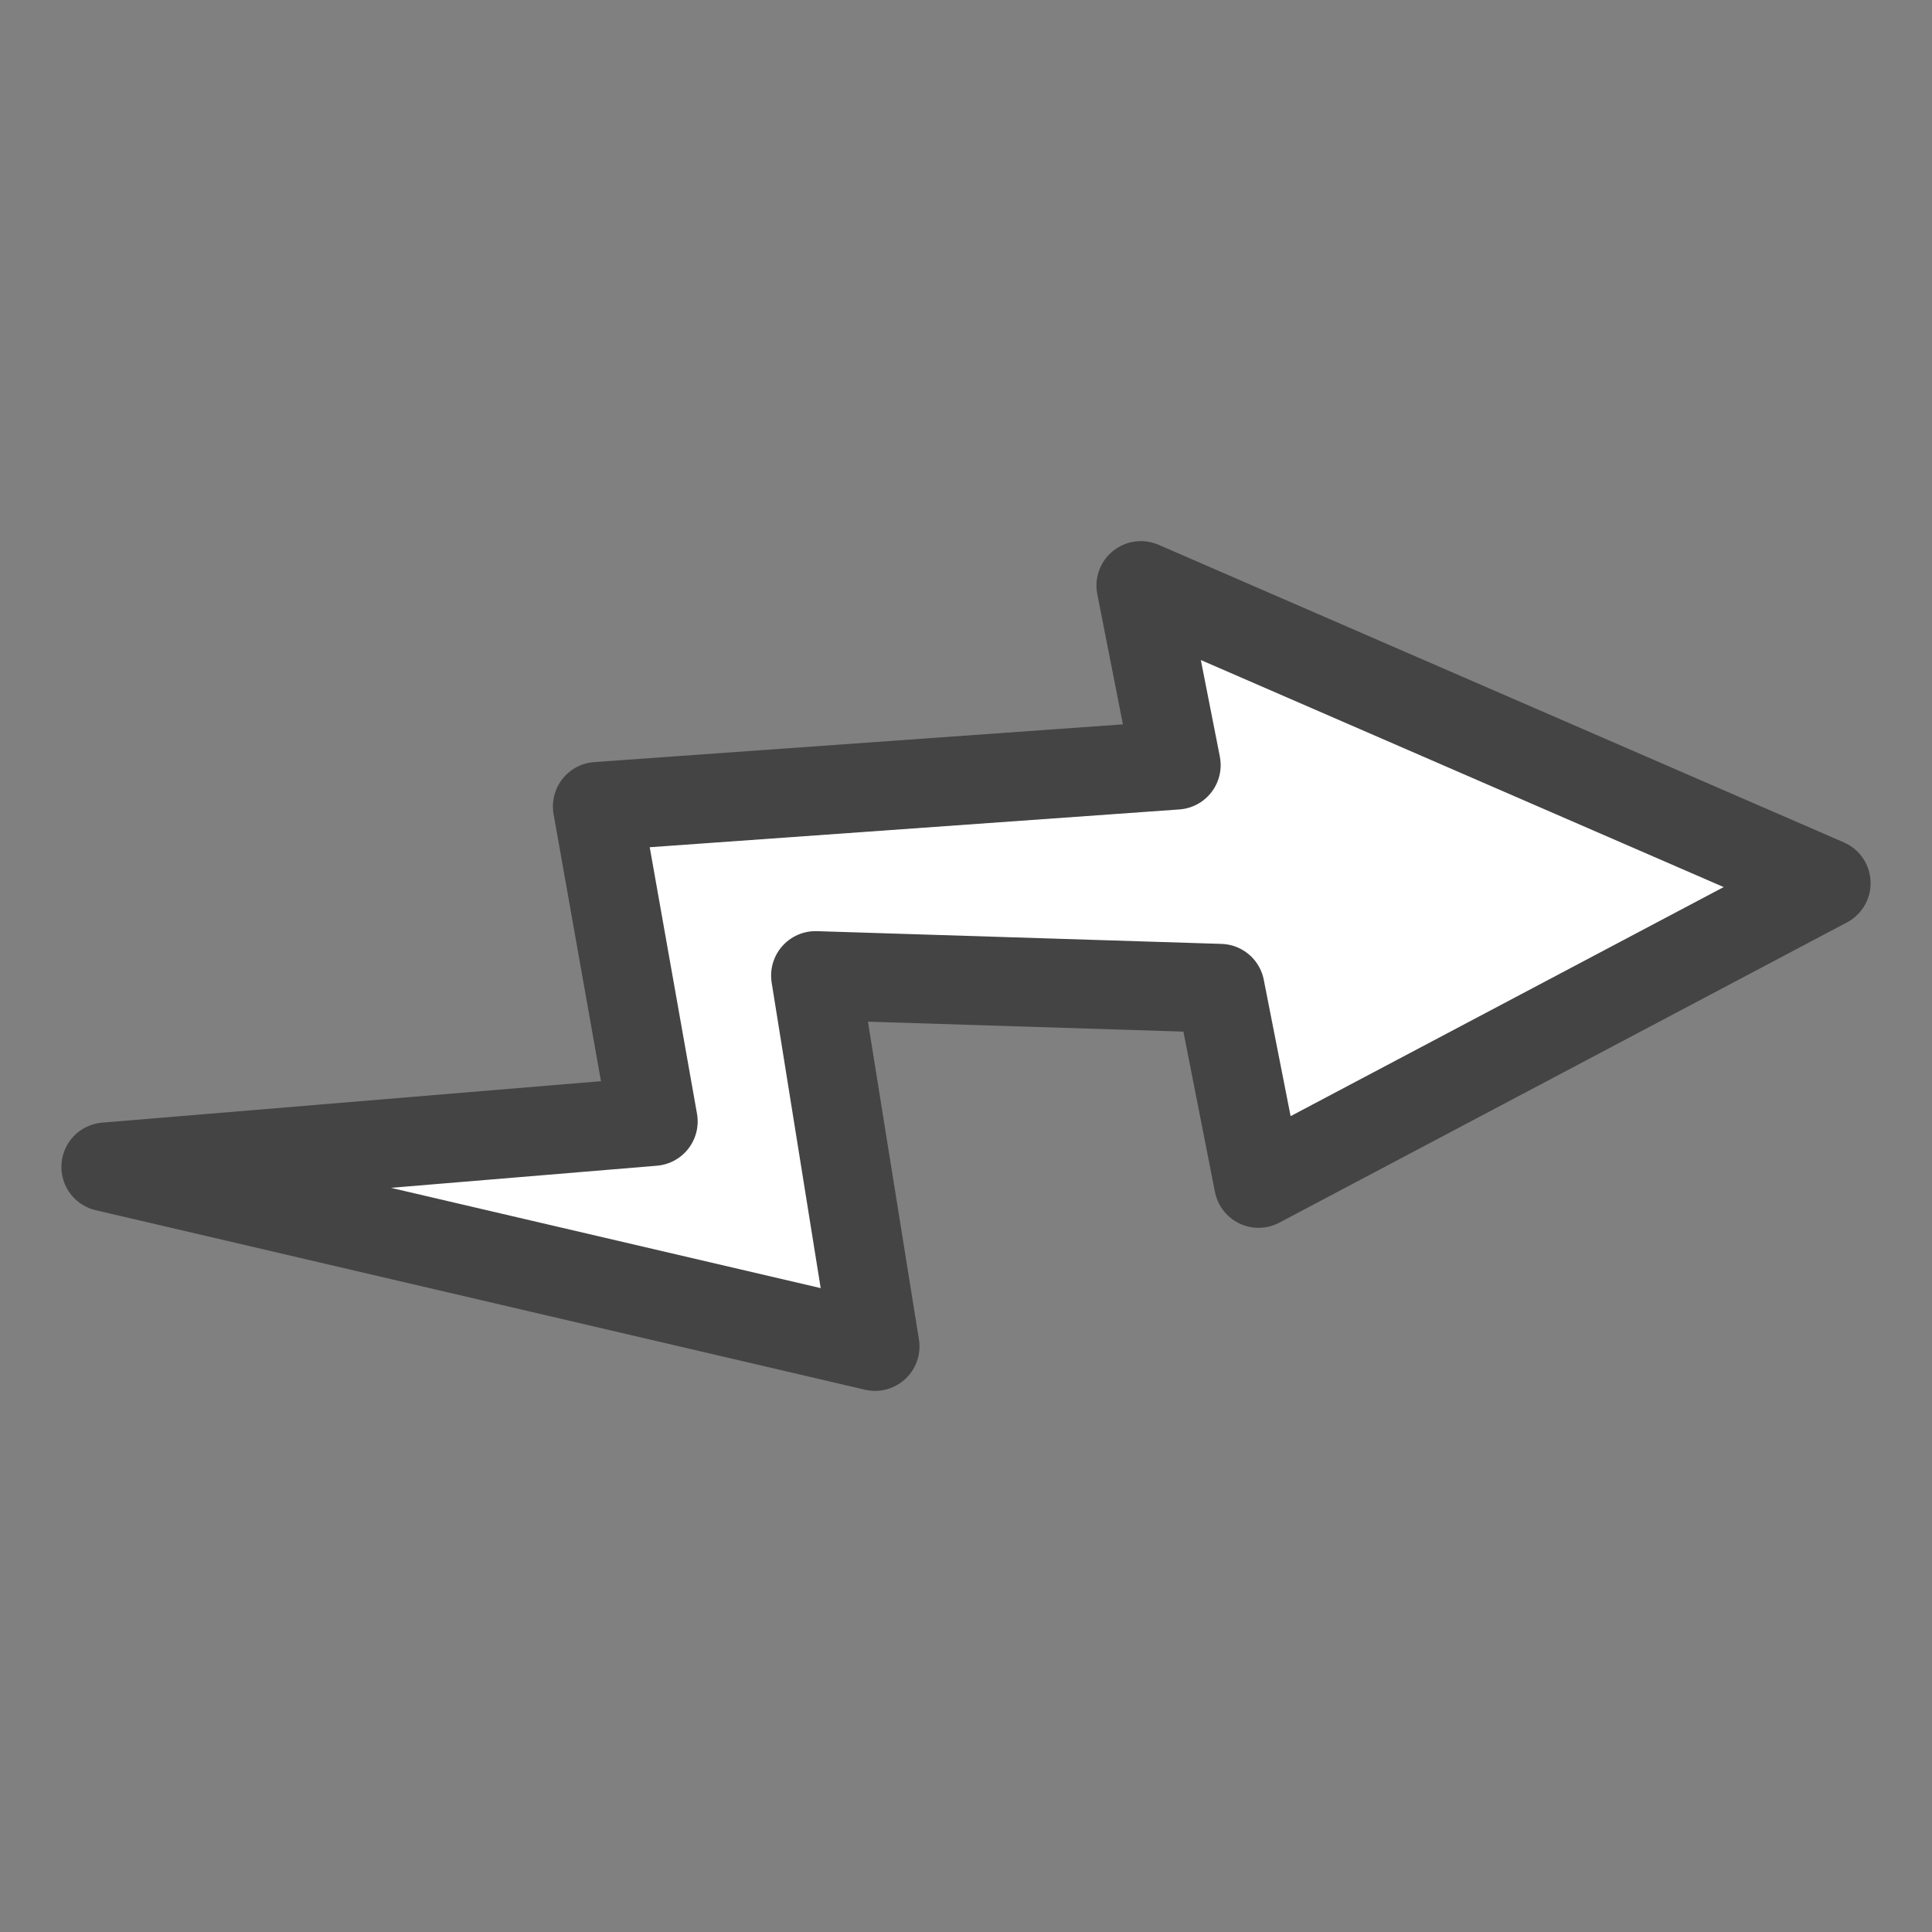 <?xml version="1.0" encoding="UTF-8" standalone="no"?><svg xmlns:svg="http://www.w3.org/2000/svg" xmlns="http://www.w3.org/2000/svg" version="1.1" style="overflow:visible" viewBox="-250 -250 500 500" height="2000px" width="2000px"><rect x="-250" y="-250" width="500" height="500" fill="#808080" stroke="none"/><rect fill-opacity="0" fill="rgb(0,0,0)" height="500" width="500" y="-250" x="-250" /><svg version="1.1" y="-250" x="-250" viewBox="-250 -250 500 500" height="500px" width="500px" style="overflow:visible"><g transform="rotate(0,0,0)" stroke-linejoin="round" fill="#fff"><path stroke-linecap="butt" stroke-linejoin="round" stroke-width="23" stroke-opacity="1" stroke="rgb(68,68,68)" fill="rgb(255,255,255)" d="m222.61-21.444l-177.349-77.014l9.147 46.468l-149.813 10.691l14.462 81.525l-141.669 11.776l199.073 46.455l-15.4-95.98l104.717 3.298l9.937 50.482z" /></g></svg></svg>